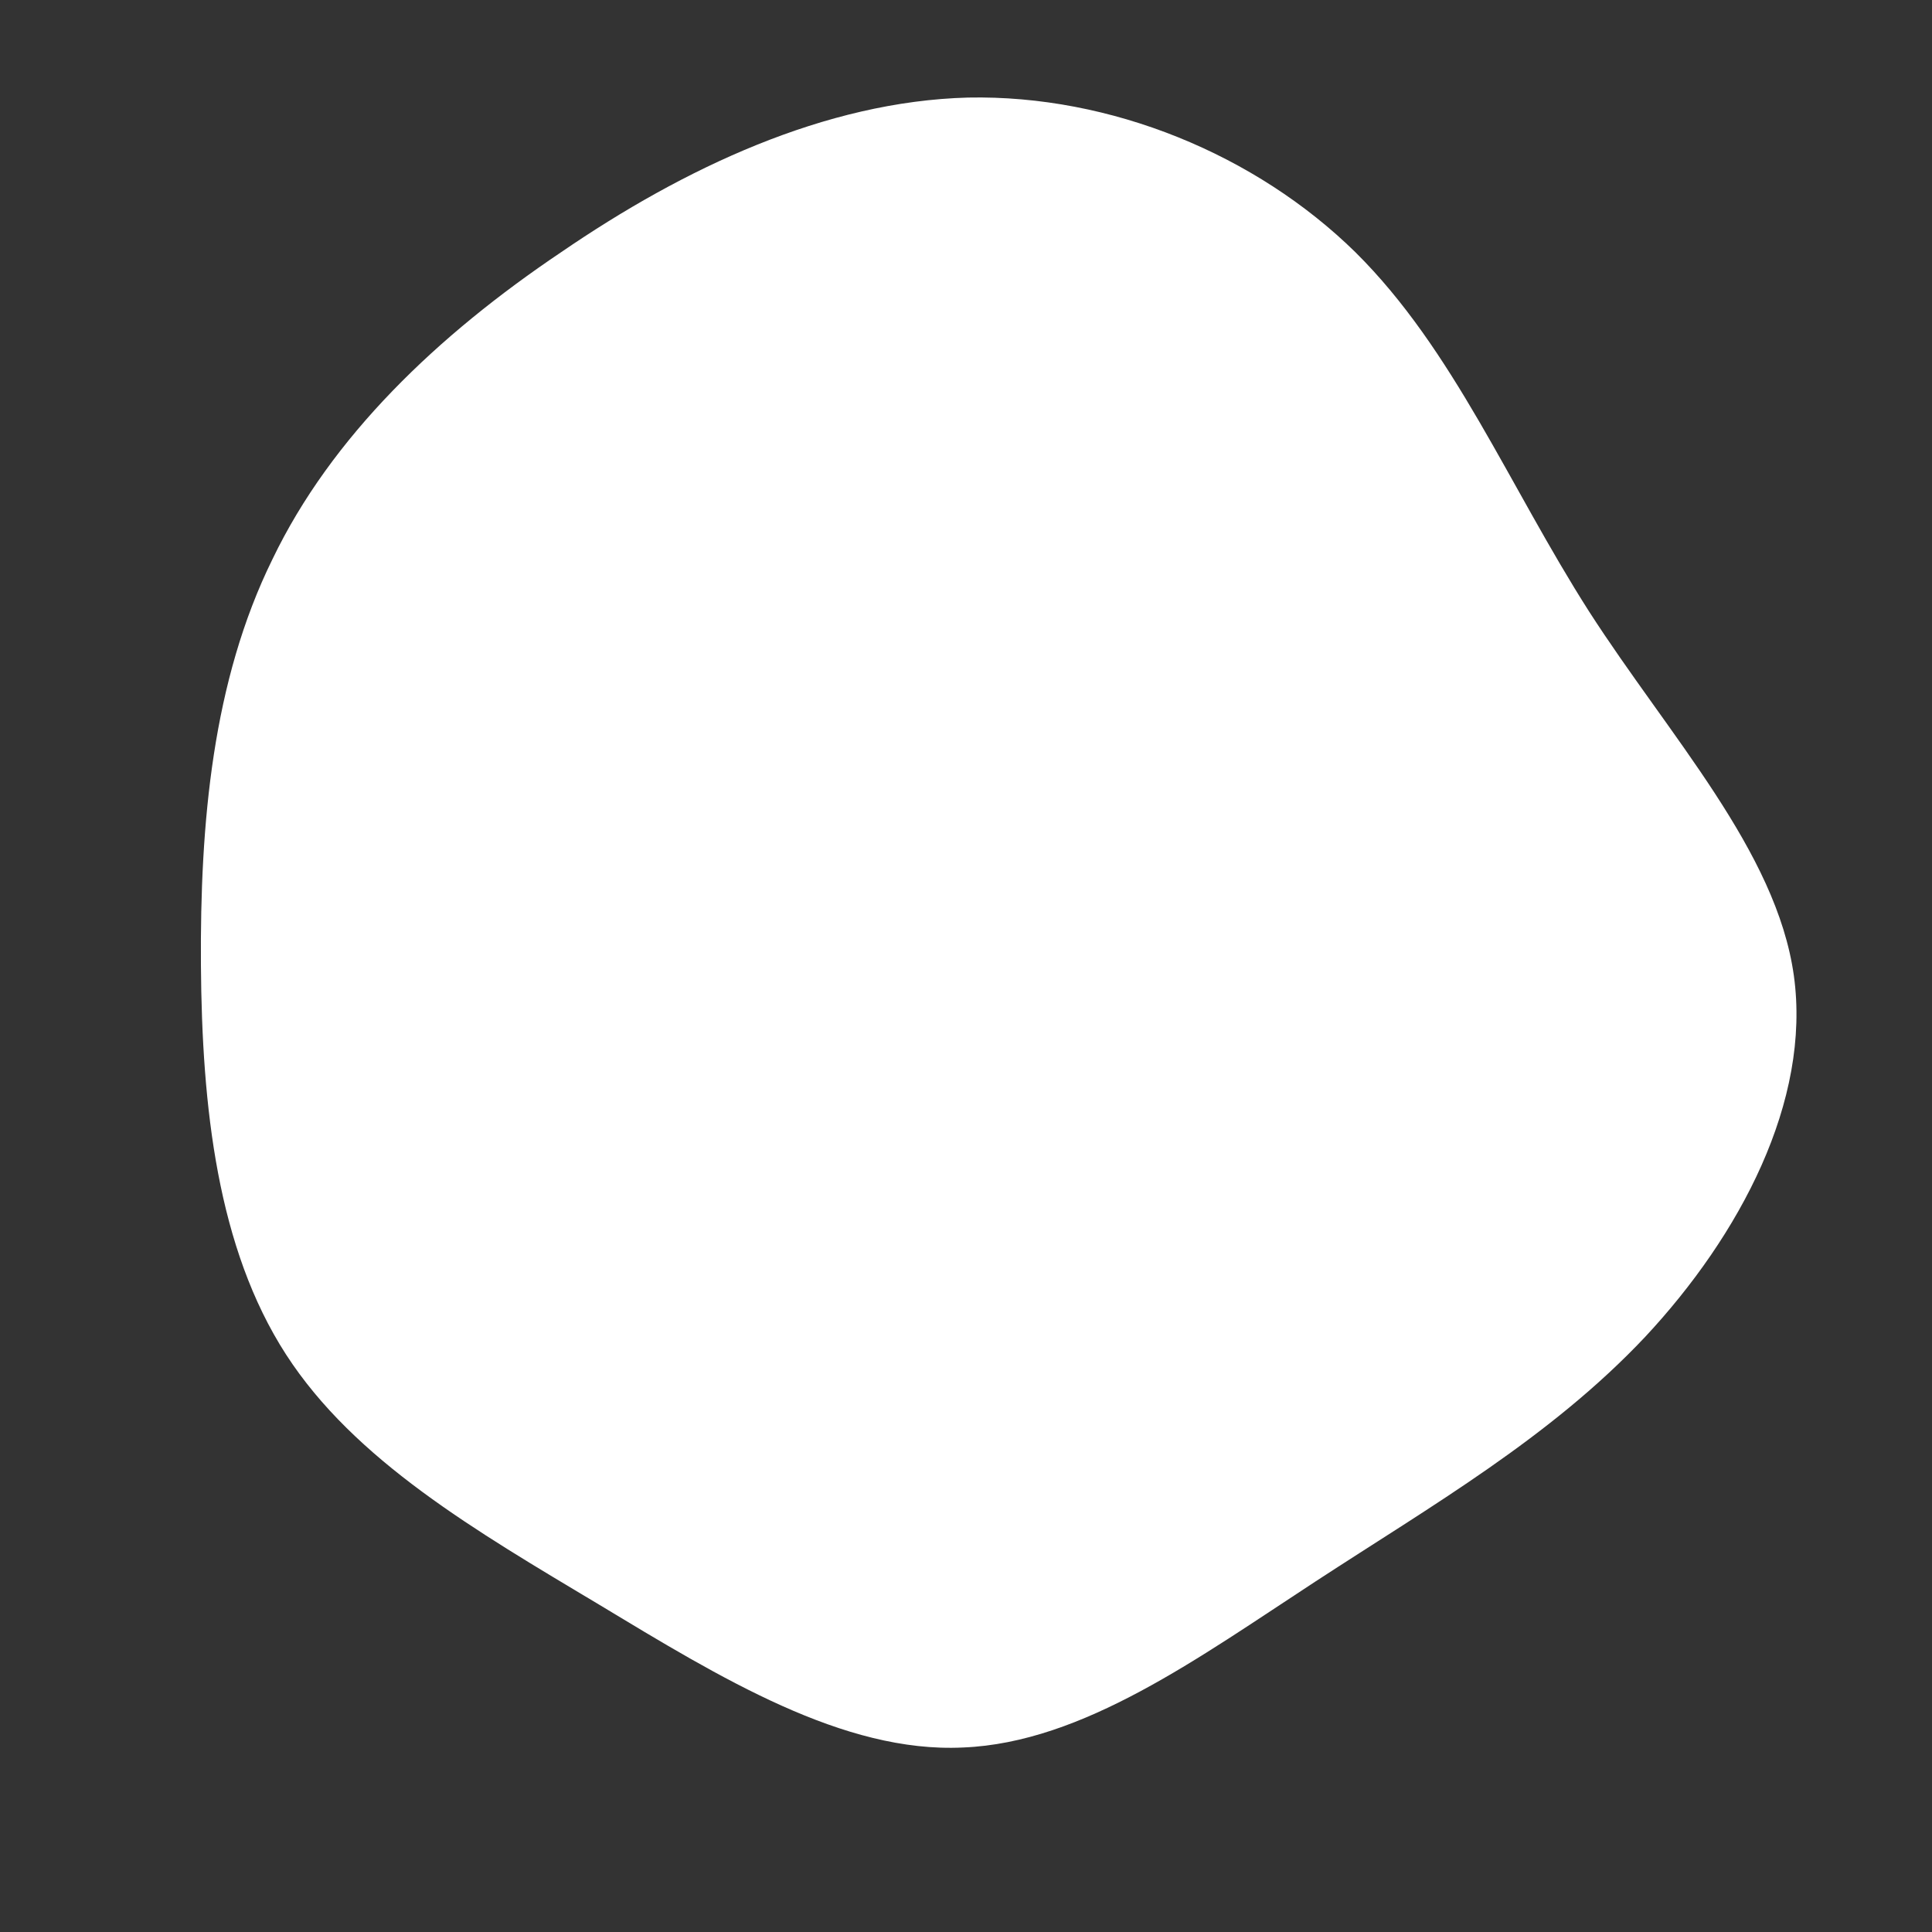 <?xml version="1.0" standalone="no"?>
<svg viewBox="0 0 200 200" xmlns="http://www.w3.org/2000/svg">
  <rect x="0" y="0" width="200" height="200" fill="#333333" stroke="none"/>
  <path fill="white" d="M40.3,-73.9C50.5,-63.8,56.2,-49.7,64.5,-36.7C72.8,-23.8,83.9,-11.9,85.7,1C87.5,14,80.1,27.9,70.3,38.4C60.5,48.8,48.3,55.8,36.2,63.7C24.1,71.6,12.1,80.4,-0.3,80.9C-12.7,81.5,-25.4,73.7,-38,66.1C-50.7,58.5,-63.3,51.2,-70.4,40.2C-77.5,29.2,-79.1,14.6,-79.2,-0.1C-79.3,-14.8,-78,-29.5,-71.8,-42.1C-65.7,-54.8,-54.7,-65.3,-41.9,-73.9C-29.2,-82.6,-14.6,-89.5,0.2,-89.9C15,-90.2,30,-84,40.3,-73.9Z" transform="translate(100 100)" />
</svg>

